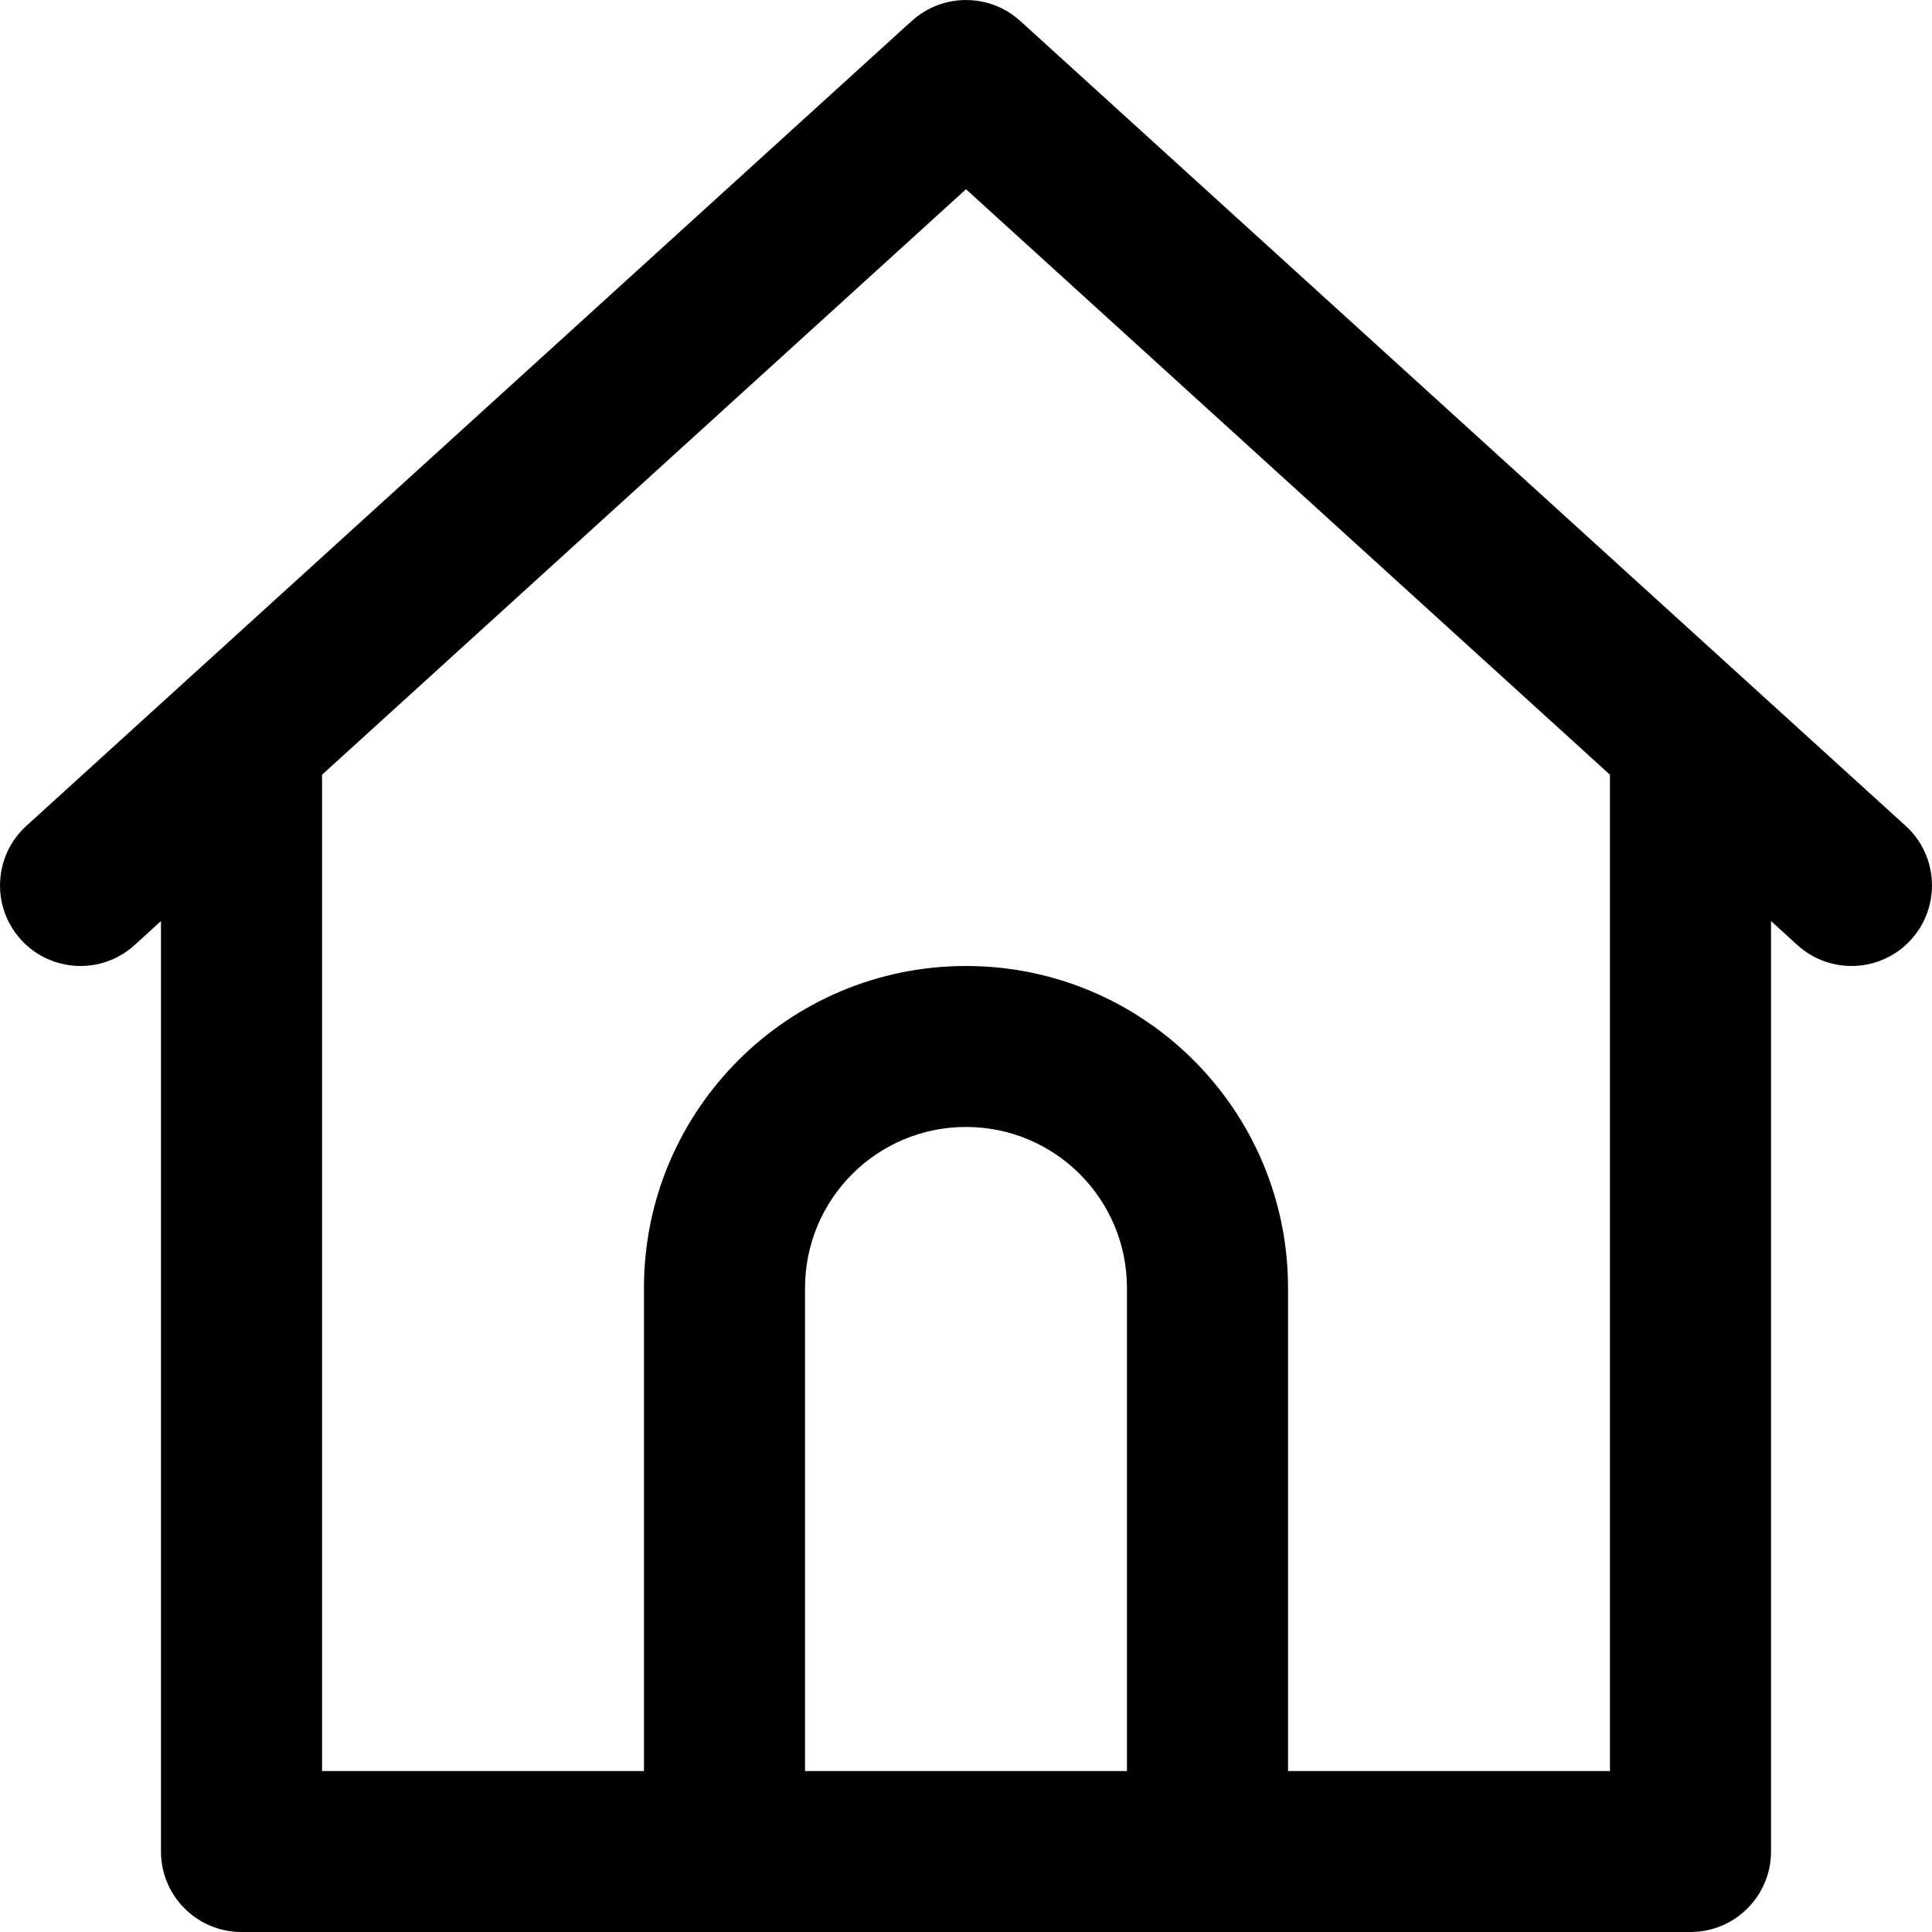 <svg width="19" height="19" viewBox="0 0 19 19" fill="none" xmlns="http://www.w3.org/2000/svg">
<path d="M18.741 8.122L10.115 0.28L10.033 0.206C9.976 0.154 9.914 0.112 9.848 0.08C9.845 0.079 9.842 0.078 9.839 0.076C9.625 -0.025 9.375 -0.025 9.161 0.076C9.158 0.078 9.155 0.079 9.152 0.08C9.086 0.112 9.024 0.154 8.967 0.206L8.886 0.279L0.259 8.122C-0.064 8.416 -0.088 8.917 0.206 9.241C0.5 9.564 1.001 9.588 1.324 9.294L1.583 9.058V18.208C1.583 18.646 1.938 19 2.375 19H6.333H12.667H16.625C17.062 19 17.417 18.646 17.417 18.208V9.058L17.676 9.294C17.999 9.588 18.5 9.564 18.794 9.241C19.088 8.917 19.064 8.416 18.741 8.122ZM7.917 17.417V12.667C7.917 11.792 8.625 11.083 9.5 11.083C10.375 11.083 11.083 11.792 11.083 12.667V17.417H7.917ZM15.833 17.417H12.667V12.667C12.667 10.918 11.249 9.5 9.5 9.5C7.751 9.5 6.333 10.918 6.333 12.666V17.417H3.167V7.619L9.5 1.861L15.833 7.619V17.417Z" fill="black"/>
</svg>

